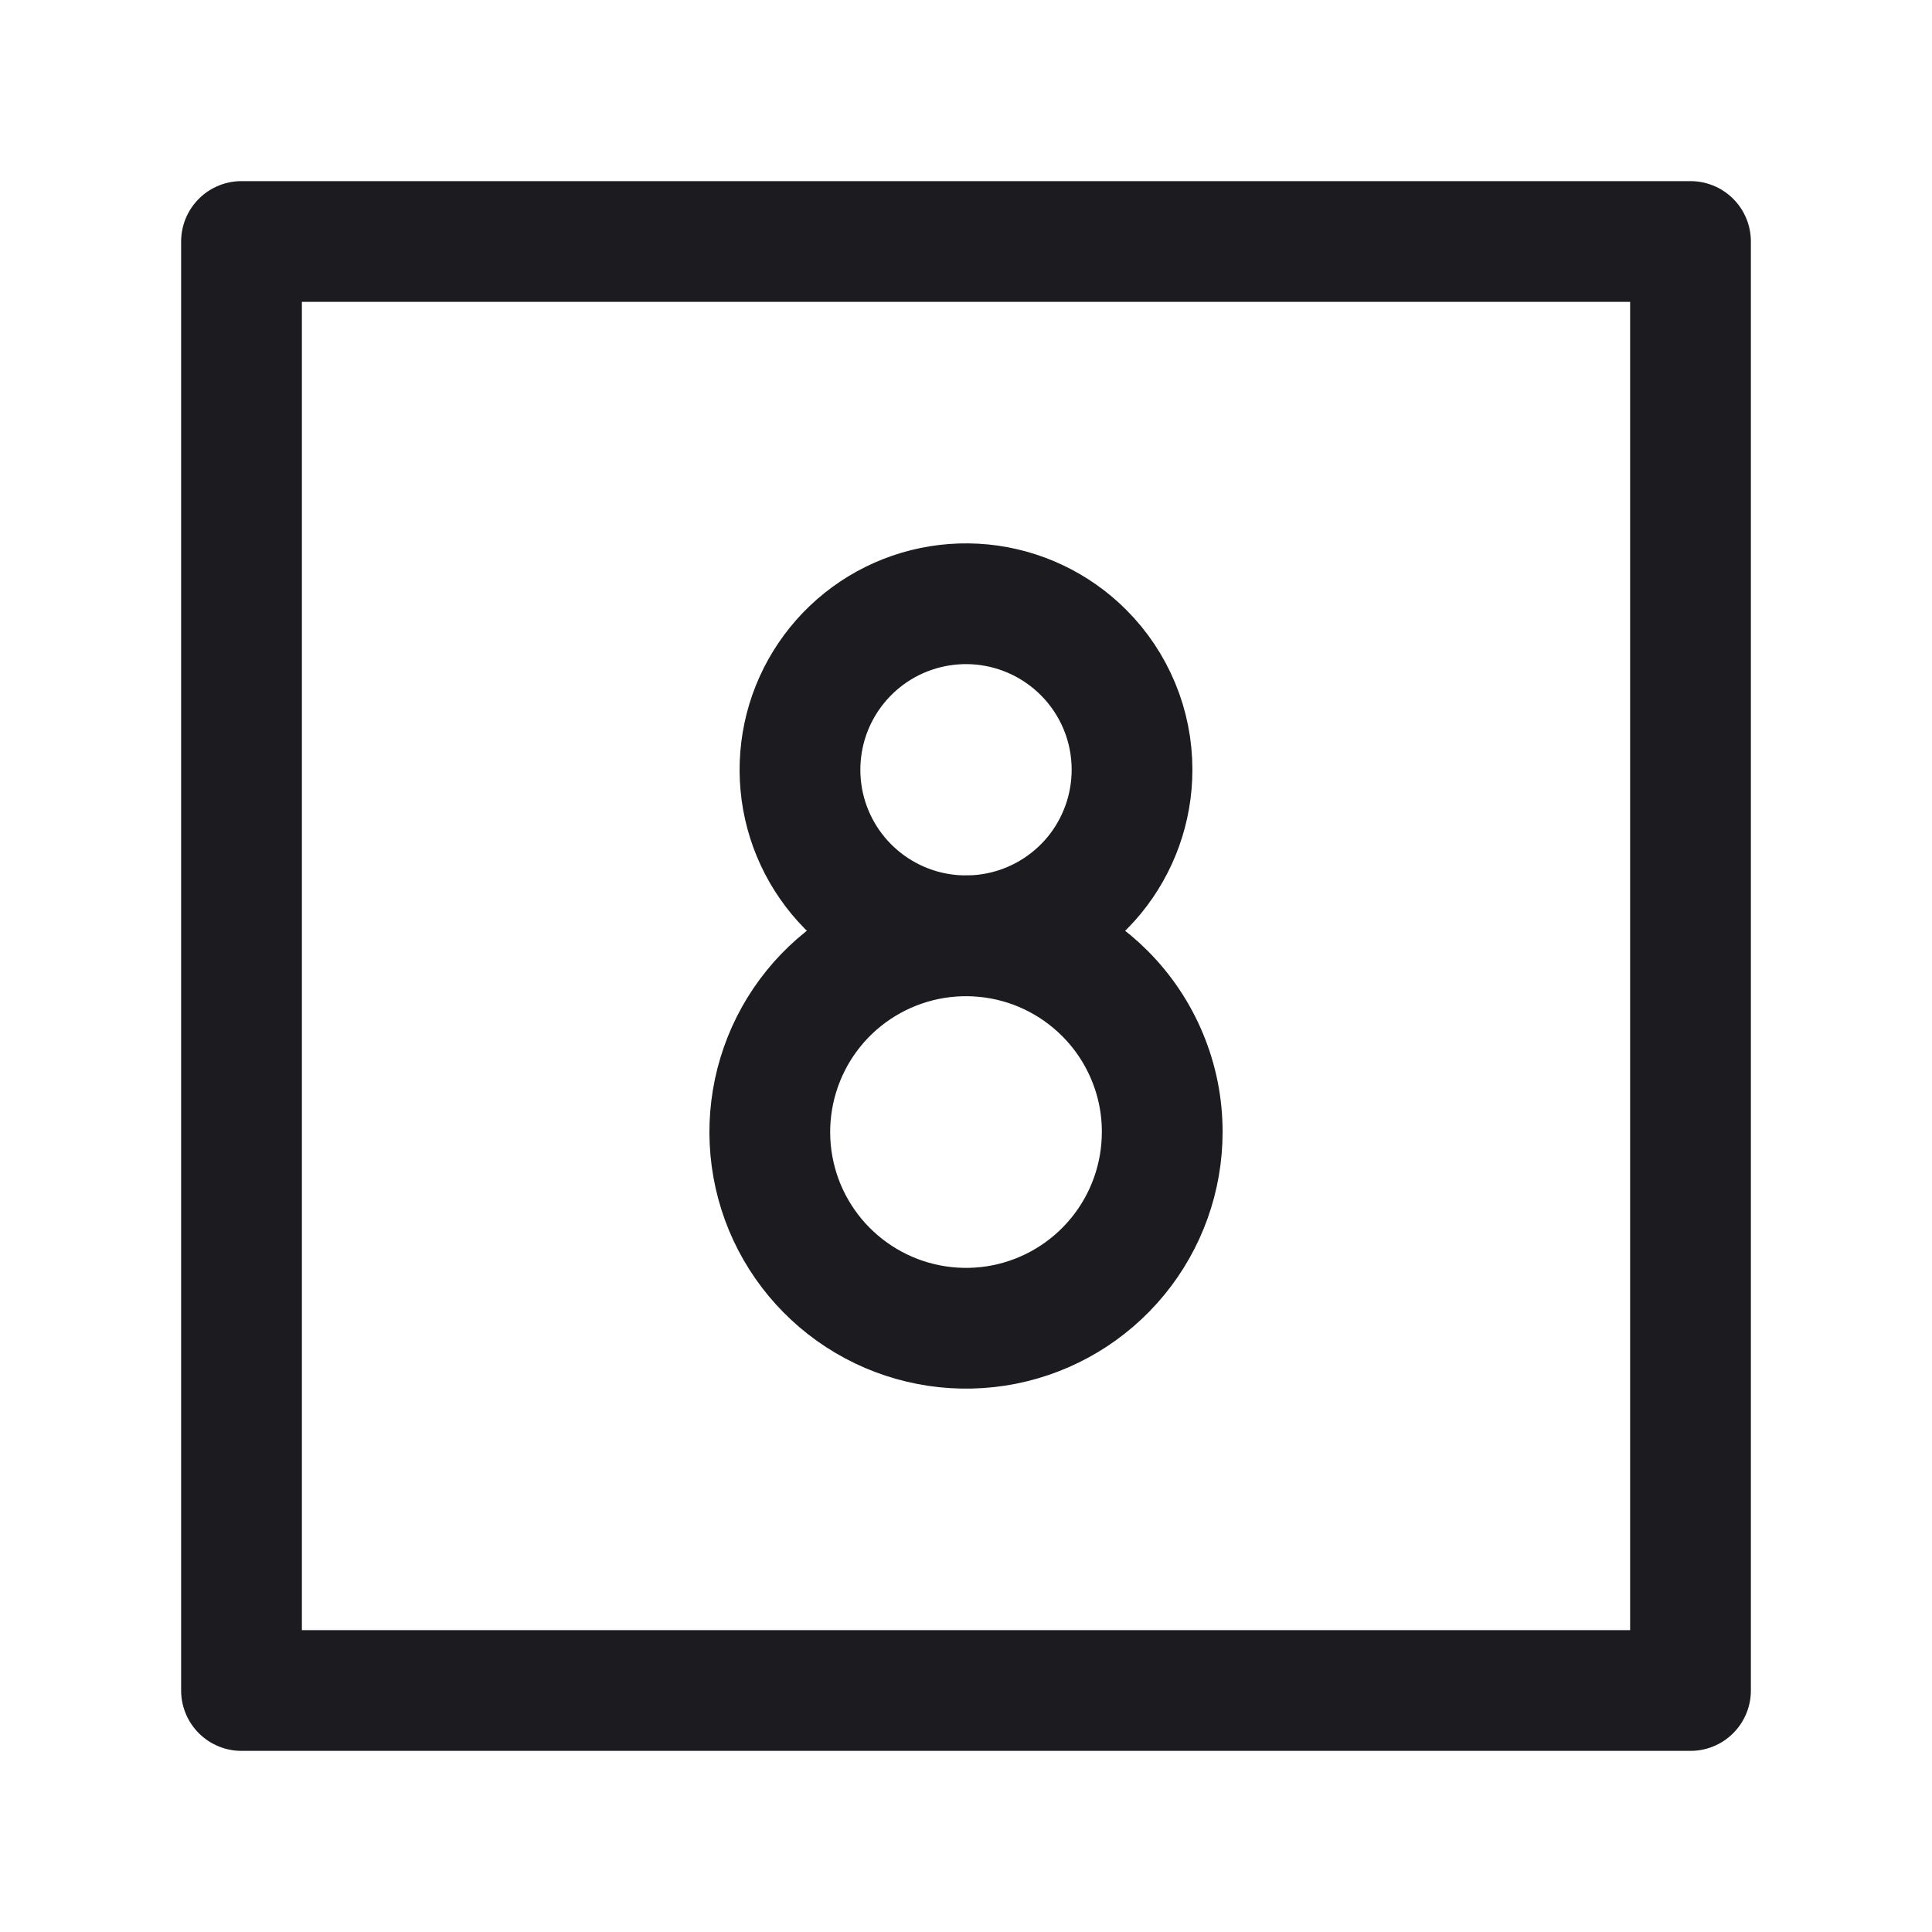 <svg width="32" height="32" viewBox="0 0 32 32" fill="none" xmlns="http://www.w3.org/2000/svg">
<path d="M18.75 12.75C18.75 13.386 18.529 14.003 18.126 14.495C17.722 14.986 17.16 15.323 16.537 15.447C15.912 15.571 15.265 15.475 14.704 15.175C14.143 14.875 13.703 14.39 13.459 13.802C13.216 13.215 13.184 12.561 13.368 11.952C13.553 11.343 13.943 10.817 14.472 10.463C15.001 10.11 15.636 9.951 16.27 10.013C16.903 10.076 17.495 10.356 17.945 10.806C18.2 11.06 18.403 11.364 18.541 11.697C18.68 12.031 18.75 12.389 18.75 12.75V12.75Z" stroke="#1C1B1F" stroke-width="2" stroke-linecap="round" stroke-linejoin="round"/>
<path d="M19.25 18.75C19.25 19.502 18.989 20.231 18.512 20.812C18.035 21.393 17.372 21.791 16.634 21.938C15.897 22.084 15.131 21.971 14.468 21.616C13.805 21.262 13.285 20.688 12.997 19.994C12.71 19.299 12.672 18.526 12.89 17.807C13.108 17.087 13.569 16.465 14.194 16.048C14.82 15.63 15.57 15.442 16.319 15.516C17.067 15.589 17.766 15.92 18.298 16.452C18.6 16.753 18.84 17.112 19.003 17.506C19.167 17.9 19.251 18.323 19.25 18.75V18.75Z" stroke="#1C1B1F" stroke-width="2" stroke-linecap="round" stroke-linejoin="round"/>
<rect x="4" y="4" width="24" height="24" stroke="#1C1B1F" stroke-width="2" stroke-linejoin="round"/>
</svg>
